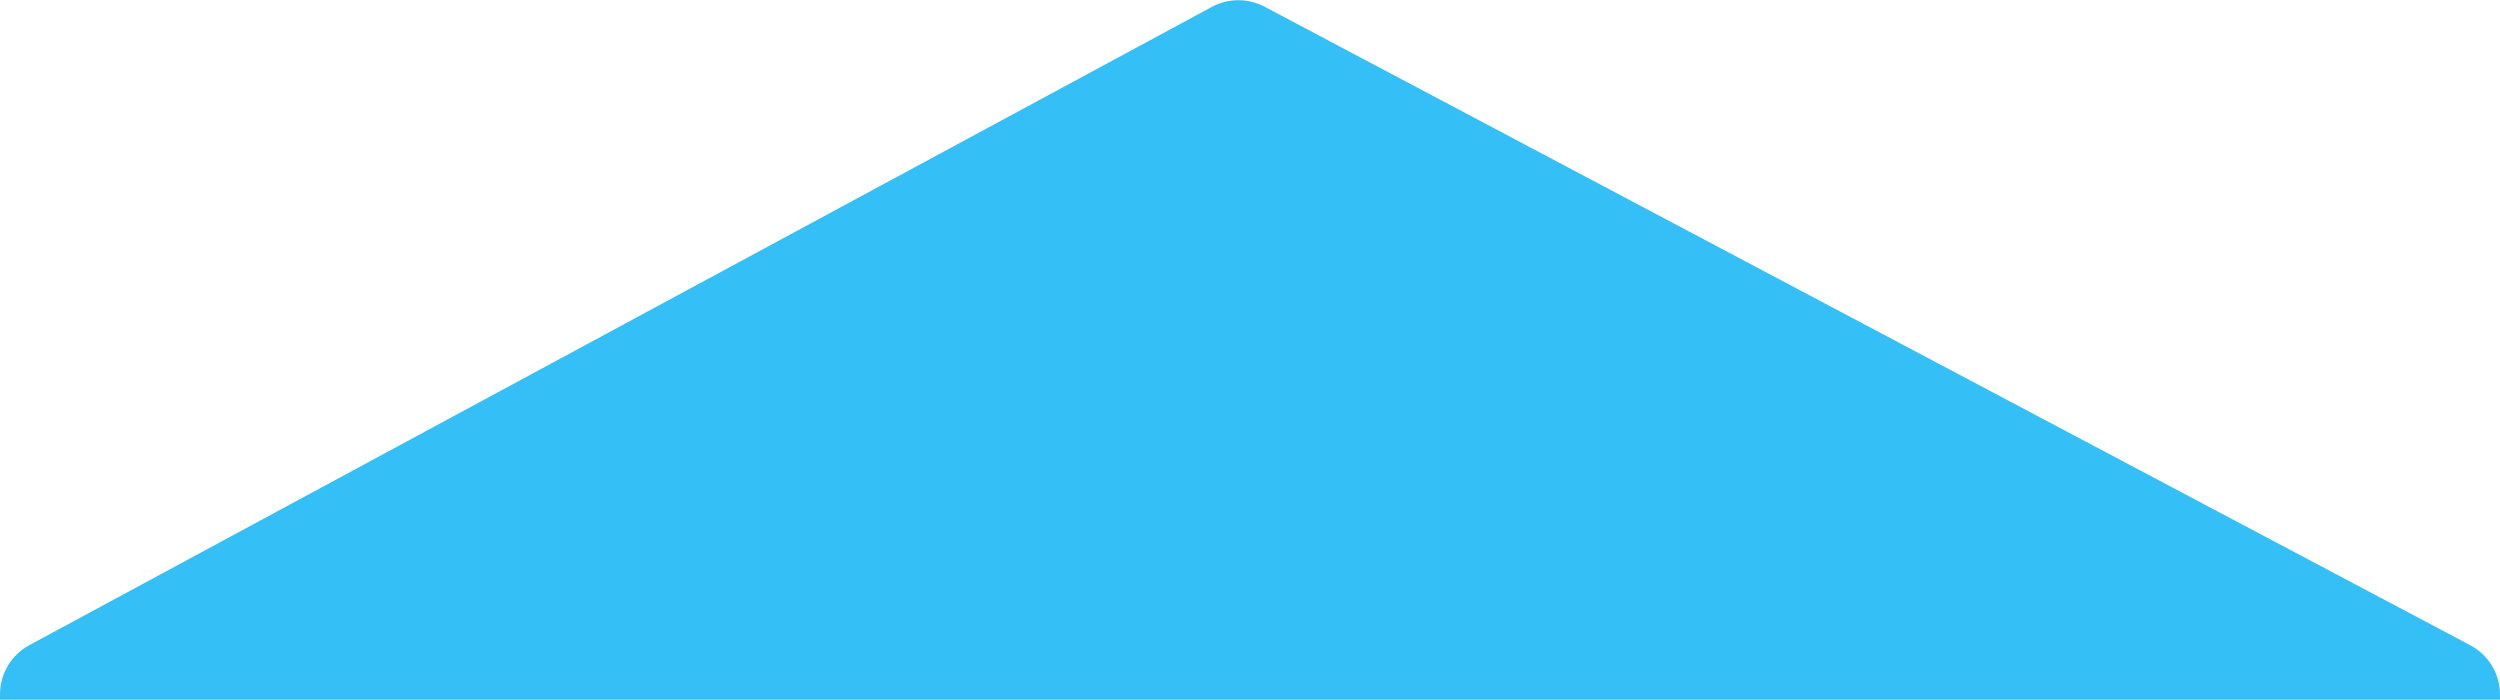 <svg xmlns="http://www.w3.org/2000/svg" viewBox="0 0 1029 288">
  <path fill="#35BFF7" fill-rule="evenodd" d="M12.076,268.428 L498.799,5.724 C505.561,2.075 513.698,2.043 520.488,5.639 L1016.764,268.466 C1024.292,272.453 1029,280.273 1029,288.792 L1029,307.883 C1029,320.586 1018.703,330.883 1006,330.883 L23,330.883 C10.297,330.883 1.55561363e-15,320.586 0,307.883 L0,288.668 C1.31756455e-14,280.215 4.637,272.443 12.076,268.428 Z" transform="translate(0 -2.883)"/>
</svg>
